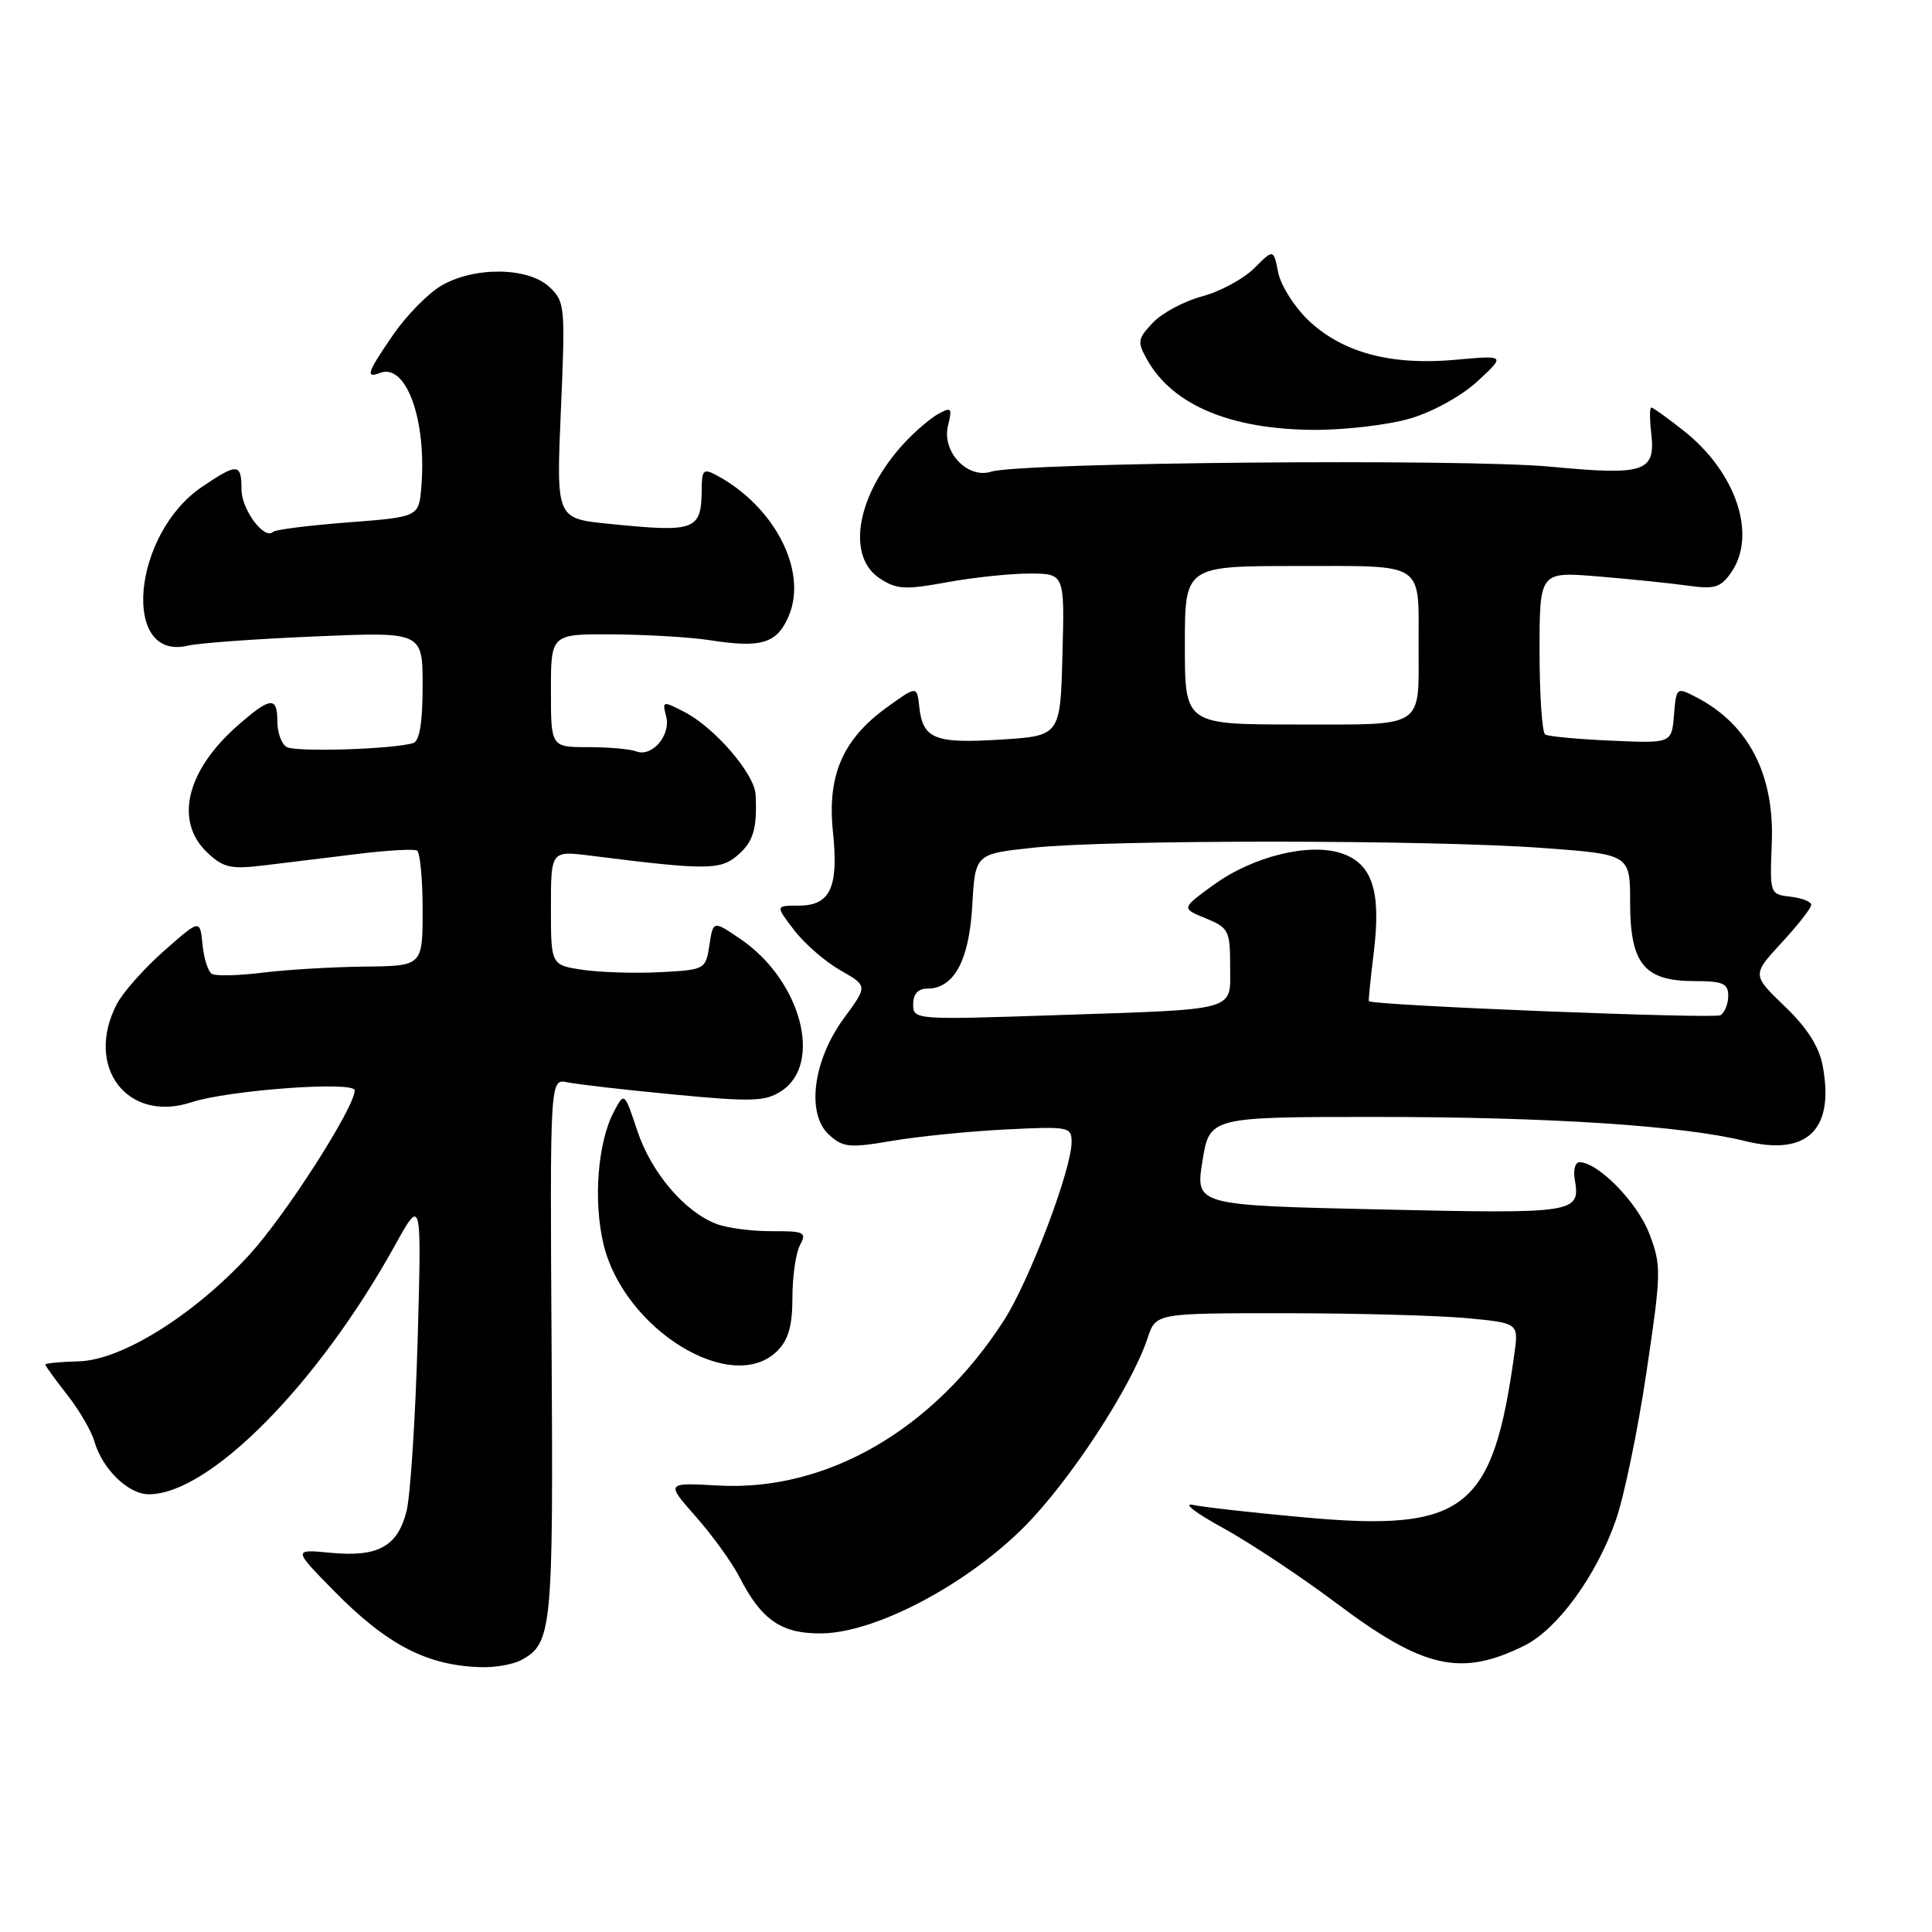 <?xml version="1.0" encoding="UTF-8" standalone="no"?>
<!DOCTYPE svg PUBLIC "-//W3C//DTD SVG 1.1//EN" "http://www.w3.org/Graphics/SVG/1.1/DTD/svg11.dtd" >
<svg xmlns="http://www.w3.org/2000/svg" xmlns:xlink="http://www.w3.org/1999/xlink" version="1.1" viewBox="0 0 256 256">
 <g >
 <path fill="currentColor"
d=" M 69.04 219.98 C 73.15 217.78 73.32 216.05 73.09 178.74 C 72.87 142.93 72.87 142.93 75.18 143.41 C 76.46 143.68 82.81 144.41 89.31 145.03 C 99.70 146.02 101.41 145.96 103.56 144.55 C 109.08 140.93 106.11 129.88 98.15 124.45 C 94.50 121.96 94.50 121.96 94.00 125.23 C 93.51 128.46 93.43 128.50 87.50 128.82 C 84.20 128.99 79.59 128.85 77.25 128.51 C 73.00 127.88 73.00 127.88 73.00 120.30 C 73.00 112.72 73.00 112.72 78.25 113.38 C 93.52 115.31 95.42 115.30 97.69 113.37 C 99.83 111.55 100.35 109.80 100.12 105.28 C 99.97 102.53 94.71 96.42 90.71 94.35 C 87.81 92.85 87.73 92.87 88.27 94.92 C 88.92 97.42 86.40 100.37 84.29 99.56 C 83.49 99.25 80.62 99.00 77.92 99.00 C 73.00 99.00 73.00 99.00 73.00 91.50 C 73.00 84.00 73.00 84.00 81.25 84.06 C 85.79 84.09 91.53 84.44 94.00 84.82 C 100.93 85.91 102.99 85.27 104.54 81.55 C 107.02 75.61 102.61 67.07 94.92 62.96 C 93.24 62.06 93.00 62.28 92.98 64.71 C 92.95 70.32 92.26 70.58 80.60 69.40 C 73.70 68.70 73.70 68.70 74.32 54.36 C 74.92 40.55 74.86 39.95 72.78 38.01 C 69.93 35.35 62.65 35.31 58.35 37.93 C 56.62 38.98 53.80 41.88 52.10 44.35 C 48.65 49.37 48.37 50.18 50.37 49.41 C 53.82 48.09 56.55 55.64 55.83 64.50 C 55.50 68.50 55.50 68.50 46.11 69.22 C 40.95 69.62 36.48 70.18 36.19 70.47 C 35.05 71.62 32.00 67.53 32.00 64.85 C 32.00 61.36 31.46 61.33 26.74 64.53 C 17.50 70.81 16.03 87.68 24.91 85.55 C 26.33 85.21 33.91 84.66 41.75 84.33 C 56.00 83.72 56.00 83.72 56.00 90.89 C 56.00 95.75 55.60 98.19 54.75 98.46 C 52.11 99.28 39.11 99.69 37.96 98.97 C 37.29 98.56 36.75 97.05 36.75 95.61 C 36.75 92.23 35.84 92.32 31.48 96.15 C 24.68 102.12 23.08 108.84 27.47 112.97 C 29.64 115.01 30.57 115.21 35.22 114.64 C 38.12 114.29 43.65 113.61 47.50 113.14 C 51.35 112.67 54.84 112.47 55.25 112.70 C 55.66 112.93 56.00 116.47 56.00 120.56 C 56.00 128.00 56.00 128.00 48.25 128.08 C 43.99 128.13 37.91 128.49 34.74 128.89 C 31.57 129.28 28.57 129.35 28.07 129.04 C 27.57 128.74 27.01 126.98 26.83 125.13 C 26.50 121.79 26.50 121.79 21.72 126.01 C 19.09 128.33 16.27 131.51 15.47 133.06 C 11.18 141.36 16.86 148.84 25.35 146.06 C 30.30 144.44 47.00 143.22 47.00 144.48 C 47.00 146.73 37.89 160.96 33.08 166.22 C 25.81 174.17 16.16 180.22 10.49 180.38 C 8.03 180.44 6.01 180.64 6.01 180.81 C 6.00 180.98 7.30 182.78 8.90 184.81 C 10.49 186.84 12.12 189.62 12.51 191.00 C 13.56 194.66 17.00 198.00 19.72 198.00 C 27.74 198.00 42.11 183.47 52.32 165.04 C 55.87 158.64 55.87 158.64 55.34 177.57 C 55.04 187.98 54.38 198.18 53.87 200.23 C 52.69 204.93 50.07 206.36 43.78 205.75 C 38.84 205.28 38.84 205.28 44.17 210.72 C 51.27 217.96 56.60 220.73 63.82 220.91 C 65.64 220.96 67.99 220.54 69.04 219.98 Z  M 202.00 218.05 C 206.37 215.87 211.51 208.83 214.10 201.45 C 215.19 198.35 217.02 189.53 218.16 181.86 C 220.14 168.54 220.16 167.70 218.53 163.44 C 216.95 159.31 211.75 154.00 209.29 154.00 C 208.73 154.00 208.45 155.01 208.66 156.25 C 209.43 160.76 208.92 160.84 182.94 160.26 C 158.39 159.71 158.39 159.71 159.33 153.85 C 160.28 148.00 160.28 148.00 182.39 148.00 C 205.28 148.00 223.06 149.16 231.21 151.19 C 239.46 153.24 243.10 149.72 241.52 141.24 C 241.04 138.68 239.46 136.19 236.48 133.34 C 232.15 129.17 232.15 129.17 236.07 124.92 C 238.23 122.58 240.00 120.32 240.00 119.90 C 240.00 119.48 238.76 118.99 237.25 118.82 C 234.52 118.50 234.50 118.45 234.77 111.74 C 235.14 102.65 231.71 96.00 224.81 92.41 C 222.14 91.02 222.12 91.03 221.81 94.76 C 221.50 98.50 221.50 98.50 213.50 98.14 C 209.10 97.95 205.16 97.58 204.75 97.33 C 204.34 97.09 204.00 92.13 204.00 86.31 C 204.00 75.74 204.00 75.74 211.75 76.38 C 216.01 76.73 221.36 77.28 223.63 77.60 C 227.17 78.10 227.99 77.86 229.38 75.87 C 232.84 70.93 230.07 62.60 223.14 57.11 C 220.98 55.40 219.03 54.00 218.81 54.00 C 218.58 54.00 218.58 55.49 218.79 57.31 C 219.40 62.55 218.02 63.03 205.47 61.84 C 193.97 60.75 135.17 61.27 131.34 62.50 C 128.19 63.50 124.75 59.83 125.62 56.38 C 126.20 54.07 126.06 53.90 124.39 54.81 C 123.35 55.37 121.31 57.10 119.86 58.66 C 113.56 65.44 112.05 73.68 116.57 76.64 C 118.81 78.11 119.94 78.17 125.43 77.16 C 128.90 76.52 133.83 76.00 136.40 76.00 C 141.07 76.00 141.07 76.00 140.78 86.75 C 140.50 97.50 140.50 97.50 132.60 98.00 C 123.85 98.55 122.28 97.92 121.81 93.67 C 121.50 90.84 121.50 90.84 117.42 93.80 C 111.65 97.99 109.59 102.80 110.37 110.24 C 111.14 117.59 110.02 120.00 105.84 120.00 C 102.74 120.00 102.74 120.00 105.23 123.25 C 106.60 125.04 109.35 127.43 111.35 128.57 C 114.98 130.63 114.98 130.63 111.83 134.91 C 107.71 140.52 106.81 147.61 109.86 150.37 C 111.71 152.05 112.57 152.13 118.21 151.17 C 121.67 150.58 128.44 149.90 133.25 149.66 C 141.66 149.24 142.00 149.30 141.99 151.36 C 141.96 155.04 136.40 169.70 133.05 174.92 C 123.73 189.44 109.54 197.65 95.16 196.84 C 88.22 196.45 88.22 196.45 92.21 200.97 C 94.41 203.46 97.01 207.07 98.00 209.00 C 100.91 214.69 103.58 216.51 108.92 216.43 C 116.02 216.33 127.98 210.04 135.66 202.37 C 141.72 196.32 149.94 183.75 152.07 177.28 C 153.16 174.00 153.16 174.00 170.33 174.01 C 179.77 174.01 190.59 174.31 194.36 174.66 C 201.23 175.31 201.23 175.31 200.66 179.41 C 197.79 200.14 194.10 203.01 172.70 201.05 C 166.08 200.45 159.51 199.71 158.09 199.41 C 156.66 199.12 158.43 200.48 162.00 202.43 C 165.57 204.39 172.40 208.92 177.16 212.49 C 188.64 221.11 193.60 222.22 202.00 218.05 Z  M 103.00 179.00 C 104.47 177.53 105.00 175.67 105.00 171.93 C 105.00 169.15 105.45 166.02 106.00 164.99 C 106.92 163.28 106.60 163.12 102.25 163.14 C 99.64 163.15 96.34 162.72 94.91 162.17 C 90.68 160.54 86.28 155.35 84.45 149.84 C 82.73 144.67 82.73 144.67 81.31 147.37 C 79.19 151.43 78.60 159.15 79.97 164.87 C 82.68 176.18 97.02 184.98 103.00 179.00 Z  M 186.90 55.44 C 189.92 54.54 193.74 52.42 195.83 50.47 C 199.50 47.07 199.50 47.07 192.79 47.68 C 184.30 48.44 177.92 46.73 173.41 42.48 C 171.54 40.71 169.72 37.85 169.37 36.12 C 168.75 32.98 168.75 32.98 166.18 35.55 C 164.77 36.96 161.67 38.63 159.28 39.27 C 156.90 39.91 153.96 41.48 152.75 42.77 C 150.72 44.92 150.67 45.31 152.03 47.71 C 155.42 53.69 163.06 56.89 174.07 56.96 C 178.23 56.98 184.01 56.30 186.90 55.44 Z  M 121.00 133.08 C 121.00 131.72 121.64 131.00 122.85 131.00 C 126.40 131.00 128.42 127.30 128.83 120.00 C 129.22 113.15 129.22 113.15 136.86 112.33 C 146.82 111.25 189.23 111.26 204.25 112.35 C 216.00 113.20 216.00 113.20 216.00 119.60 C 216.00 127.71 217.87 130.00 224.50 130.00 C 228.29 130.00 229.00 130.31 229.00 131.94 C 229.00 133.01 228.54 134.17 227.97 134.52 C 227.14 135.03 181.80 133.22 181.38 132.66 C 181.31 132.57 181.61 129.63 182.04 126.13 C 183.01 118.10 181.85 114.49 177.85 113.10 C 173.59 111.61 166.07 113.44 160.81 117.25 C 156.52 120.36 156.52 120.36 159.76 121.68 C 162.80 122.93 163.00 123.31 163.00 127.98 C 163.00 134.09 164.42 133.69 139.75 134.52 C 121.24 135.14 121.00 135.12 121.00 133.08 Z  M 157.00 85.50 C 157.00 75.00 157.00 75.00 171.88 75.00 C 188.98 75.00 187.97 74.34 187.97 85.50 C 187.97 96.66 188.98 96.00 171.88 96.00 C 157.00 96.00 157.00 96.00 157.00 85.50 Z "/>
</g>
</svg>